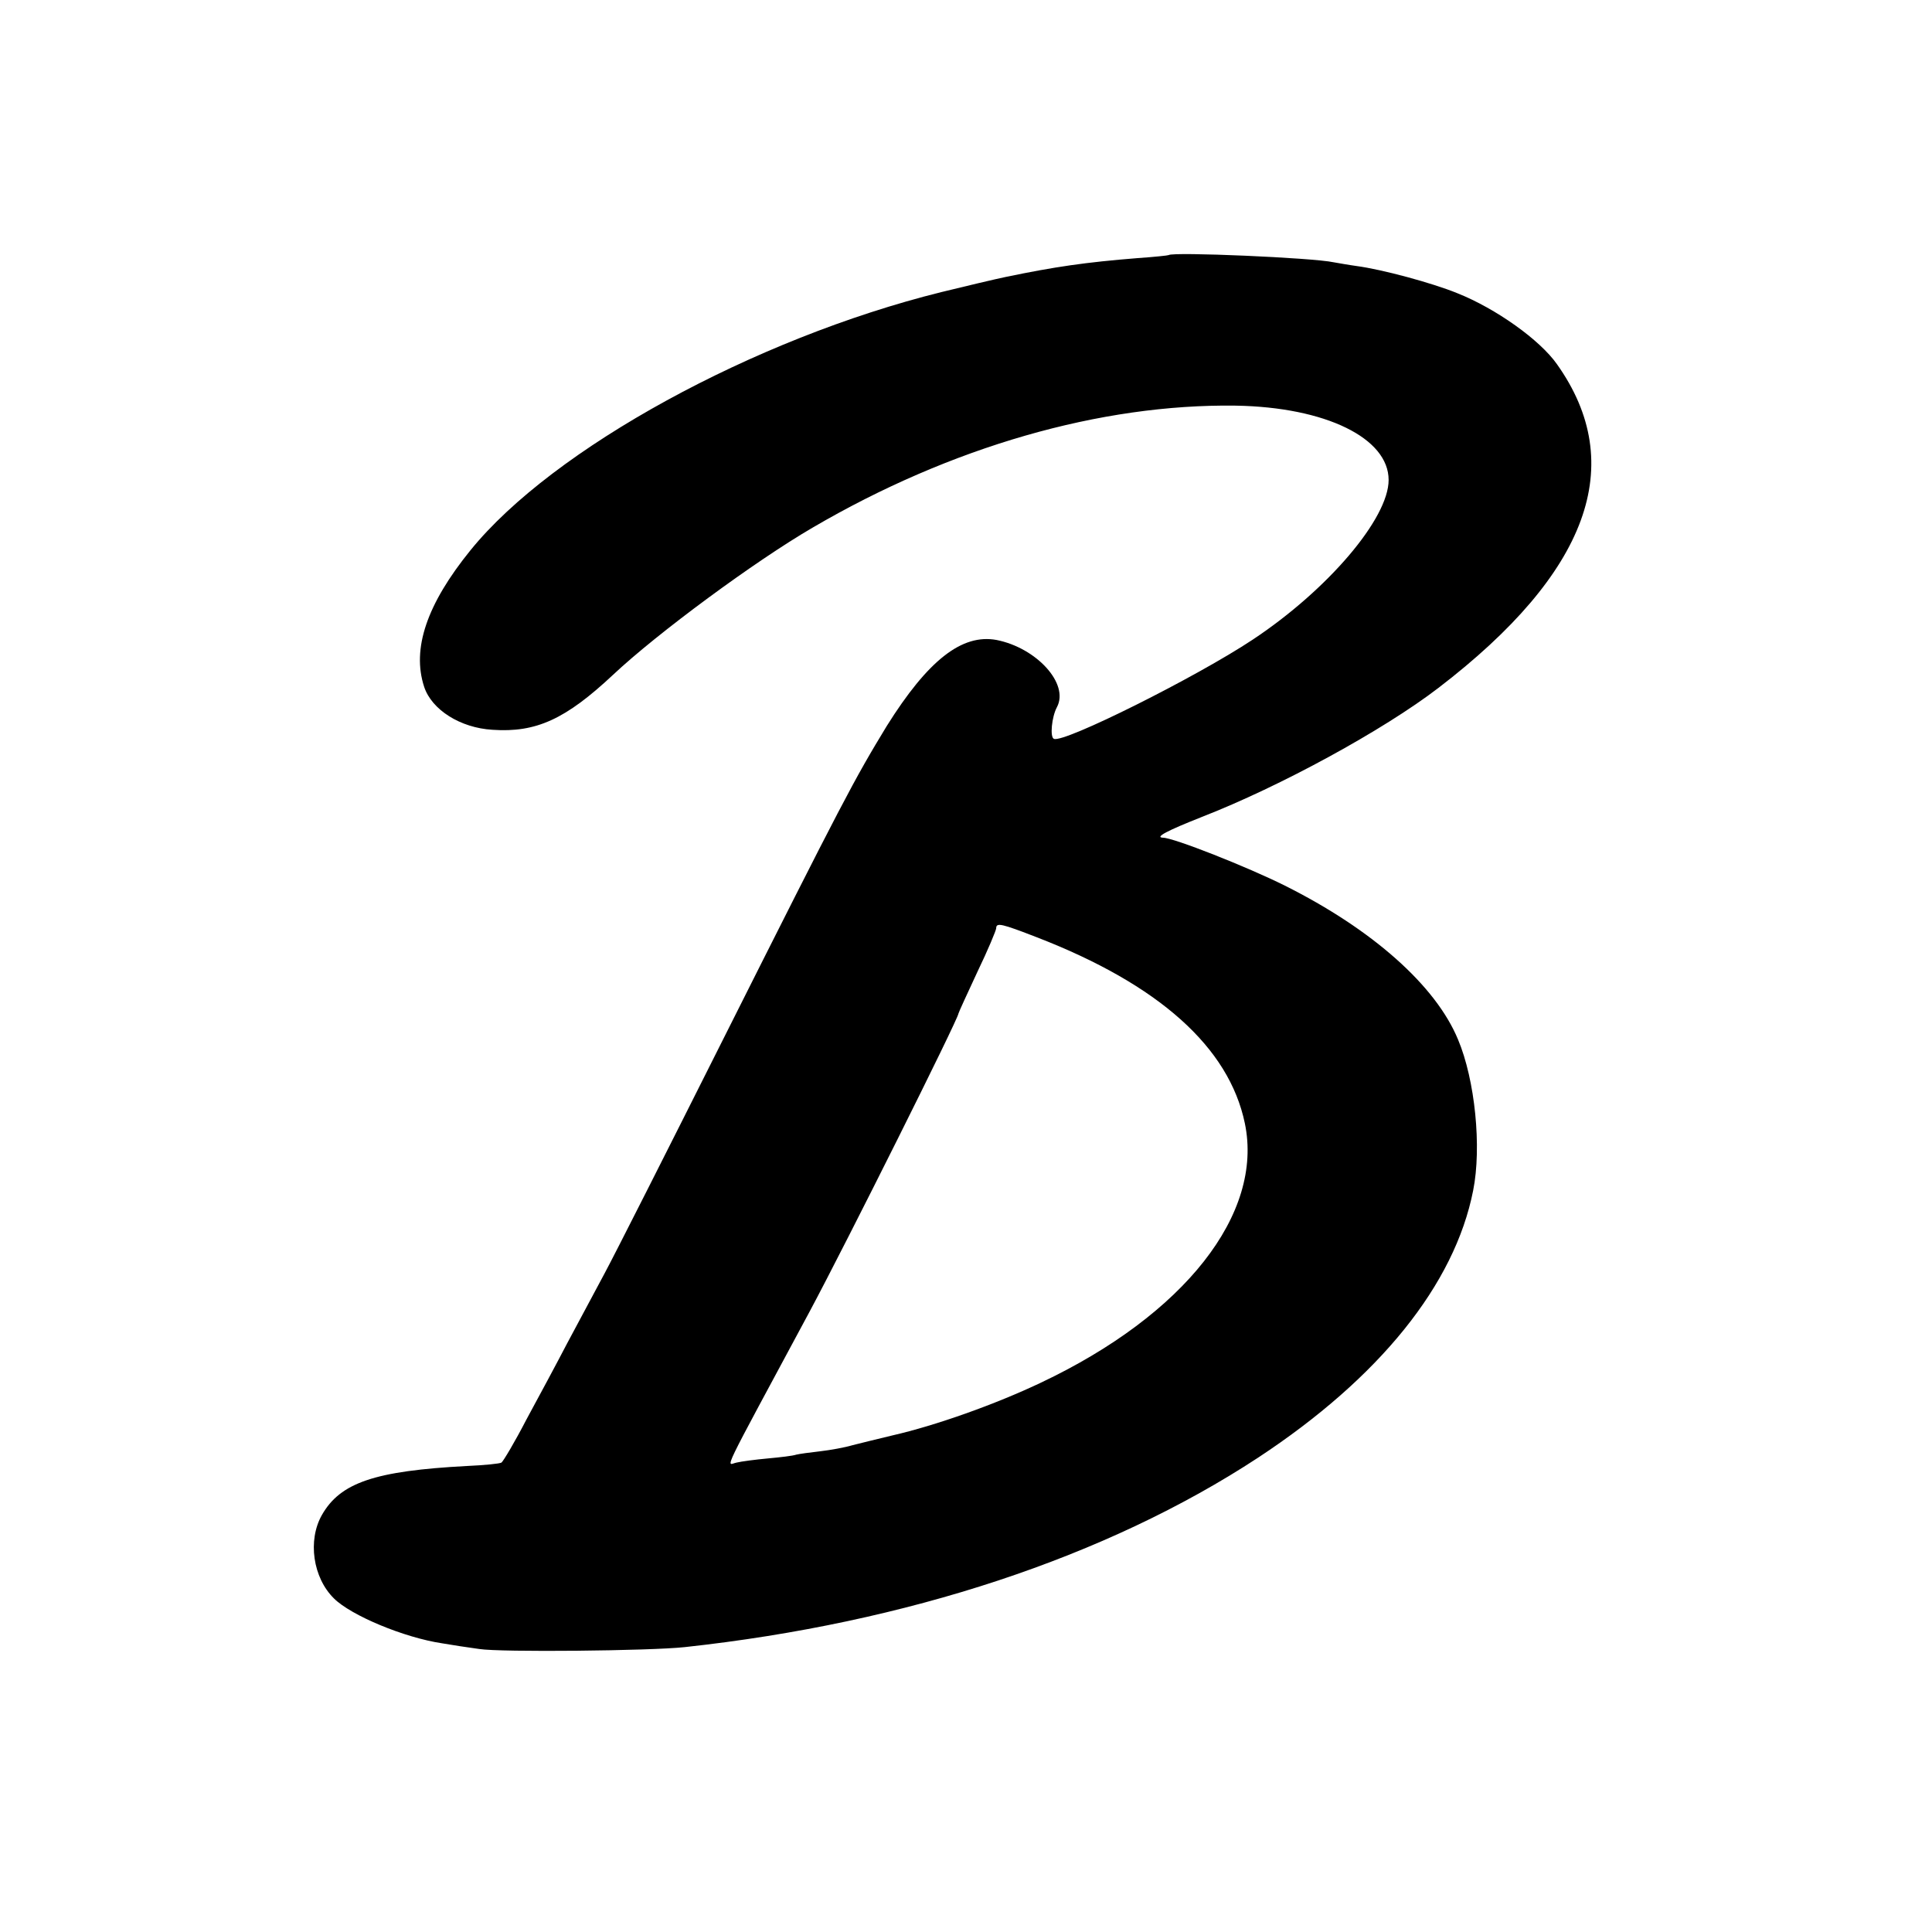 <?xml version="1.0" standalone="no"?>
<!DOCTYPE svg PUBLIC "-//W3C//DTD SVG 20010904//EN"
 "http://www.w3.org/TR/2001/REC-SVG-20010904/DTD/svg10.dtd">
<svg version="1.0" xmlns="http://www.w3.org/2000/svg"
 width="512pt" height="512pt" viewBox="0 0 512 512"
 preserveAspectRatio="xMidYMid meet">
<g transform="translate(0,512) scale(0.1,-0.1)"
fill="#000000" stroke="none">
<path d="M3097 4444 c-1 -1 -38 -5 -82 -8 -138 -11 -220 -23 -350 -50 -16 -3
-126 -29 -170 -40 -496 -123 -1030 -415 -1248 -684 -116 -143 -156 -261 -123
-362 20 -61 96 -109 181 -114 116 -8 194 28 320 146 117 110 376 301 529 390
366 214 763 328 1121 323 238 -4 405 -86 405 -197 0 -102 -161 -291 -360 -423
-149 -99 -501 -275 -527 -263 -11 4 -6 58 8 84 33 62 -54 157 -160 178 -92 17
-182 -54 -291 -228 -87 -143 -115 -196 -434 -831 -146 -291 -287 -570 -314
-620 -26 -49 -71 -133 -99 -185 -27 -52 -76 -143 -108 -202 -31 -60 -61 -110
-66 -114 -5 -3 -46 -7 -91 -9 -245 -13 -336 -44 -385 -130 -38 -67 -24 -166
32 -221 45 -45 186 -104 287 -119 23 -4 68 -11 98 -15 56 -9 454 -5 545 5 589
64 1118 239 1519 502 322 212 521 459 570 708 23 115 5 293 -40 400 -59 143
-227 292 -459 408 -98 49 -295 127 -323 127 -23 1 12 19 103 55 208 81 481
230 627 342 398 305 503 592 314 858 -45 64 -161 147 -264 188 -66 27 -199 63
-267 72 -22 3 -49 8 -61 10 -55 12 -426 28 -437 19z m-349 -1808 c323 -125
509 -291 551 -493 50 -240 -160 -507 -540 -687 -122 -58 -280 -114 -394 -140
-38 -9 -86 -21 -106 -26 -20 -6 -59 -13 -85 -16 -27 -3 -56 -7 -64 -9 -8 -3
-42 -7 -75 -10 -33 -3 -71 -8 -83 -11 -27 -5 -49 -51 194 401 98 183 394 776
394 789 0 2 23 52 50 110 28 58 50 111 50 116 0 16 15 12 108 -24z"/>
</g>
</svg>
